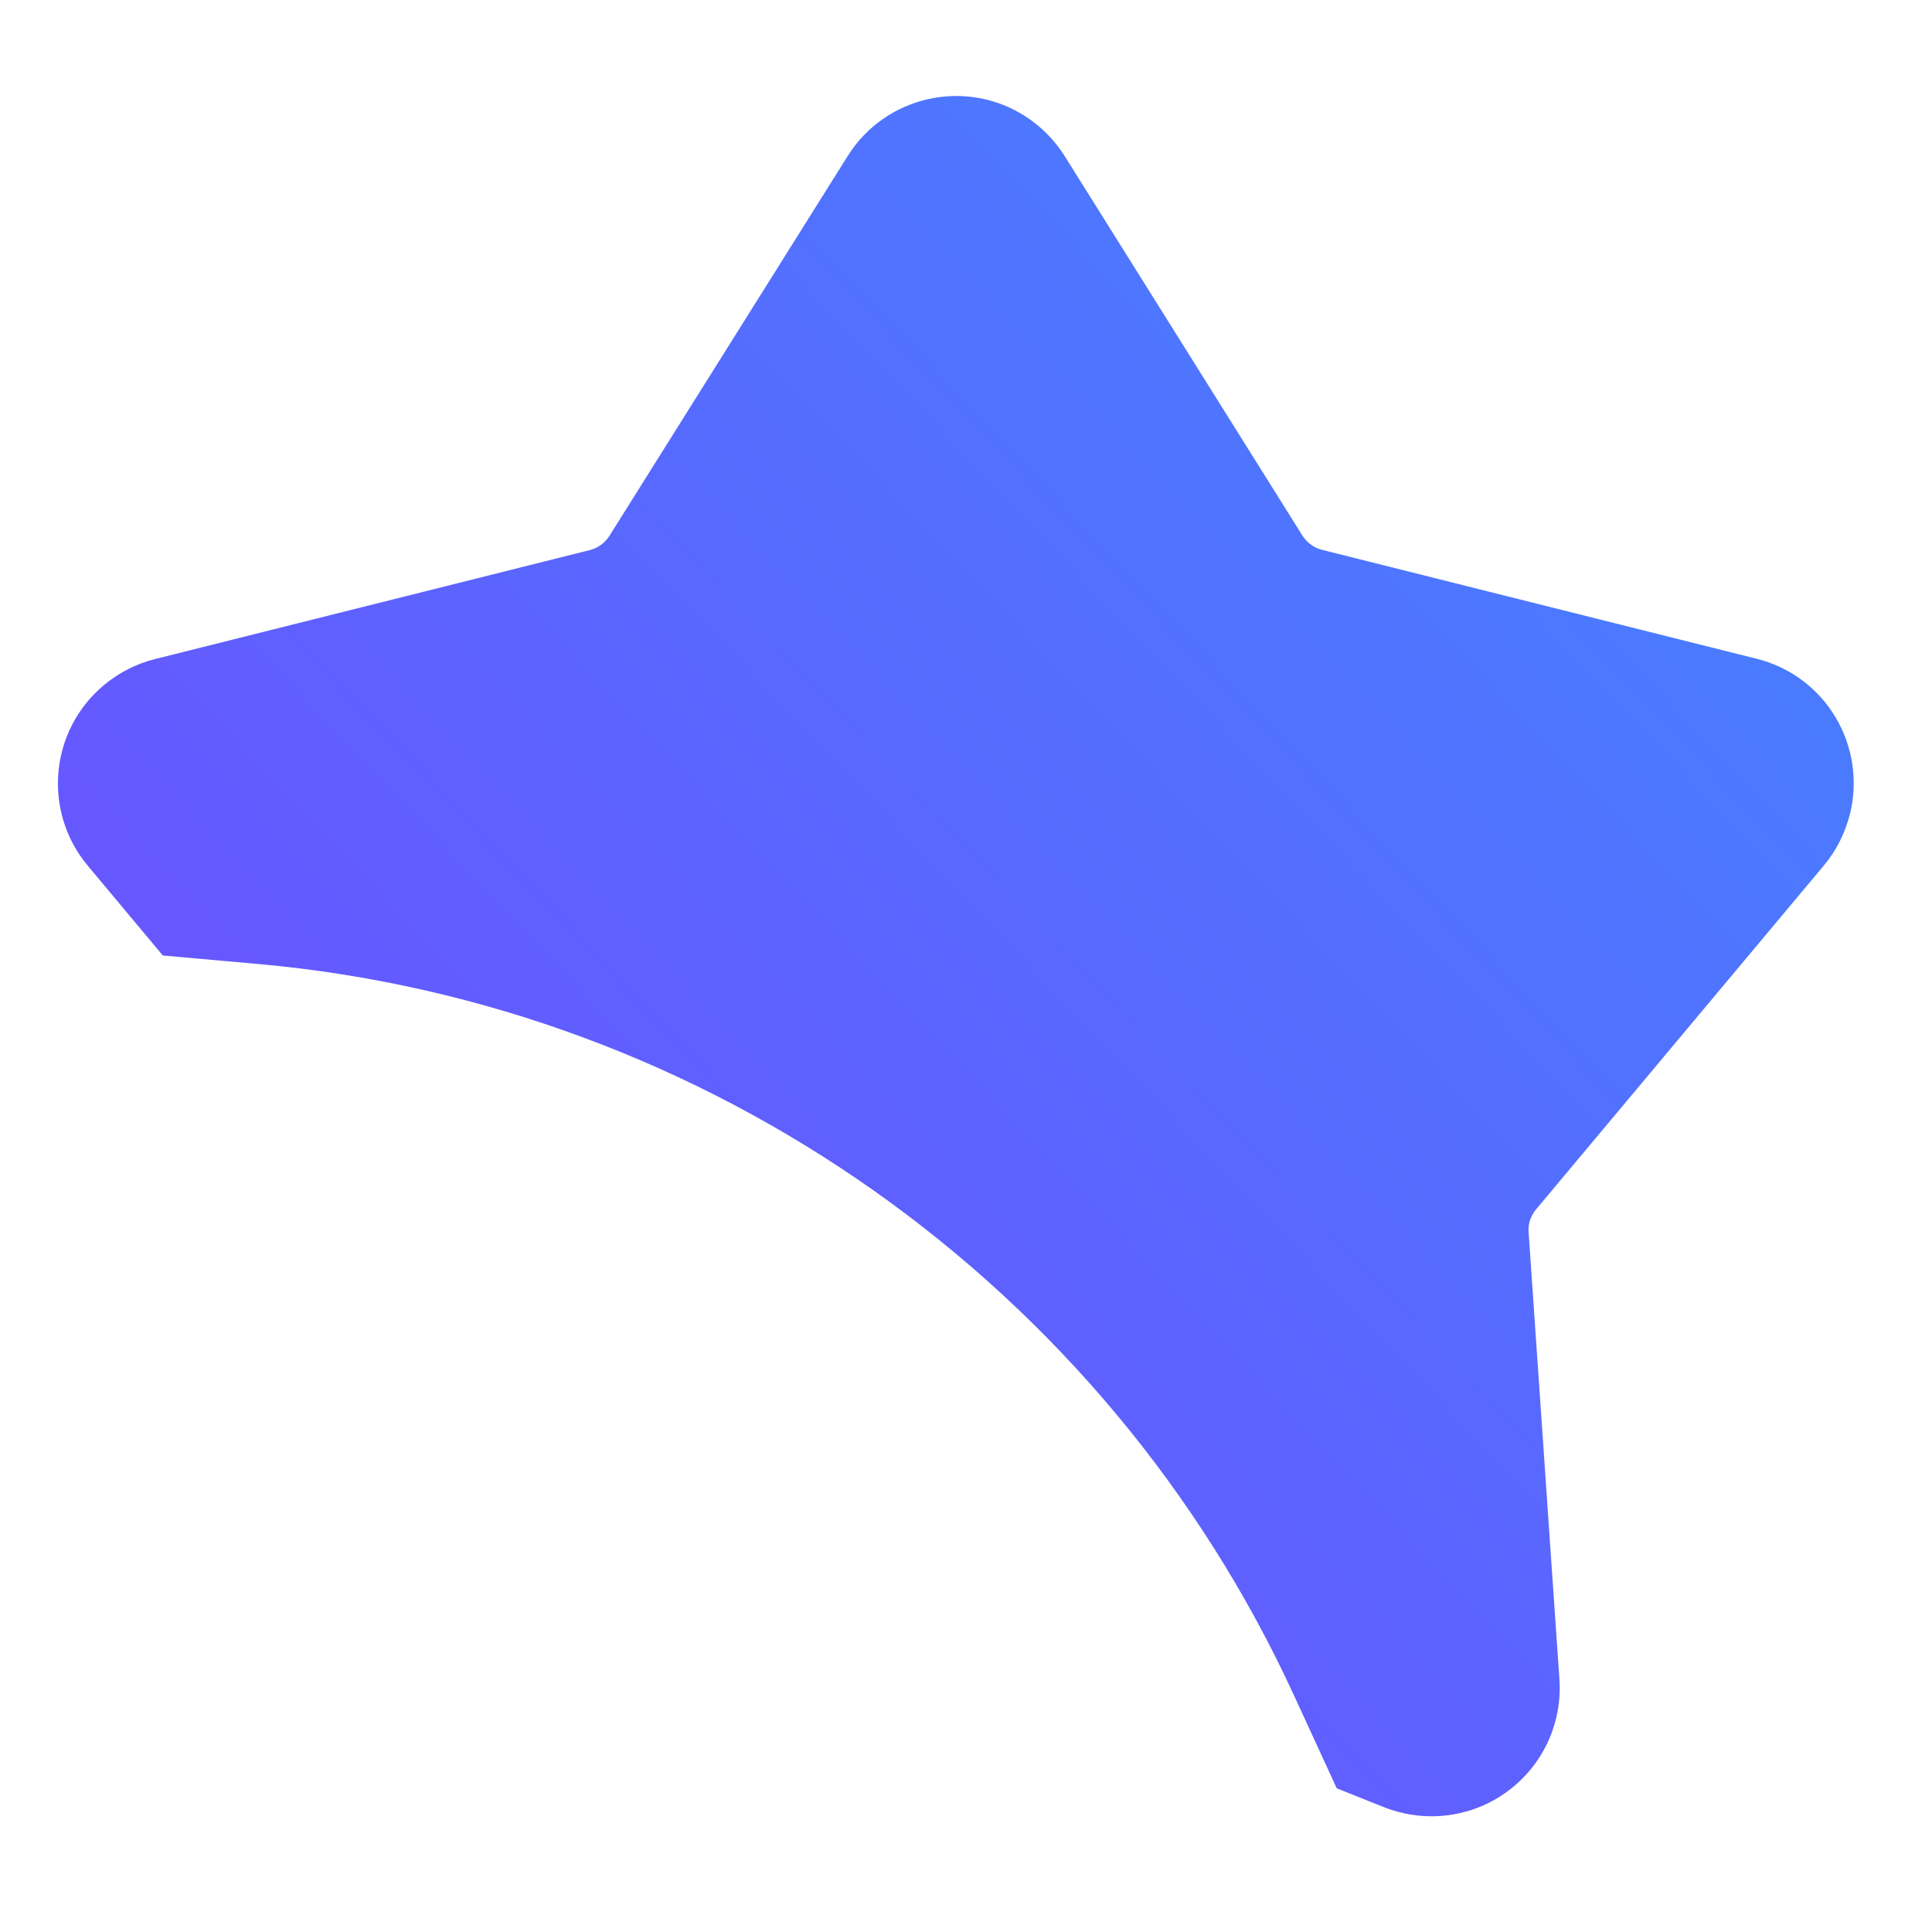 <?xml version="1.0" encoding="UTF-8" standalone="no"?>
<svg
   xmlns:dc="http://purl.org/dc/elements/1.1/"
   xmlns:cc="http://creativecommons.org/ns#"
   xmlns:rdf="http://www.w3.org/1999/02/22-rdf-syntax-ns#"
   xmlns:svg="http://www.w3.org/2000/svg"
   xmlns="http://www.w3.org/2000/svg"
   xmlns:xlink="http://www.w3.org/1999/xlink"
   xmlns:sodipodi="http://sodipodi.sourceforge.net/DTD/sodipodi-0.dtd"
   xmlns:inkscape="http://www.inkscape.org/namespaces/inkscape"
   width="32"
   height="32"
   version="1.1"
   id="svg19"
   sodipodi:docname="bookmarks.svg"
   inkscape:version="0.92.4 5da689c313, 2019-01-14">
  <sodipodi:namedview
     pagecolor="#c8c8c8"
     bordercolor="#666666"
     borderopacity="1"
     objecttolerance="10"
     gridtolerance="10"
     guidetolerance="10"
     inkscape:pageopacity="0"
     inkscape:pageshadow="2"
     inkscape:window-width="1920"
     inkscape:window-height="1019"
     id="namedview21"
     showgrid="true"
     inkscape:zoom="4.0000002"
     inkscape:cx="-10.017604"
     inkscape:cy="22.763213"
     inkscape:window-x="0"
     inkscape:window-y="36"
     inkscape:window-maximized="1"
     inkscape:current-layer="svg19"
     inkscape:snap-bbox="true"
     inkscape:snap-bbox-edge-midpoints="true"
     inkscape:bbox-nodes="true">
    <inkscape:grid
       type="xygrid"
       id="grid819" />
  </sodipodi:namedview>
  <defs
     id="defs6">
    <linearGradient
       inkscape:collect="always"
       id="linearGradient4560">
      <stop
         style="stop-color:#7346ff;stop-opacity:1"
         offset="0"
         id="stop4556" />
      <stop
         style="stop-color:#4187ff;stop-opacity:1"
         offset="1"
         id="stop4558" />
    </linearGradient>
    <style
       id="current-color-scheme"
       type="text/css">.ColorScheme-Text { color:#dedede; } .ColorScheme-Highlight { color:#5294e2; } .ColorScheme-ButtonBackground { color:#dedede; }</style>
    <filter
       id="a"
       x="-.036"
       y="-.036"
       width="1.072"
       height="1.072"
       color-interpolation-filters="sRGB">
      <feGaussianBlur
         stdDeviation="0.435"
         id="feGaussianBlur3" />
    </filter>
    <style
       id="style835"
       type="text/css" />
    <style
       id="style822"
       type="text/css" />
    <linearGradient
       inkscape:collect="always"
       xlink:href="#linearGradient4560"
       id="linearGradient4562"
       x1="127.148"
       y1="888.439"
       x2="931.038"
       y2="128.244"
       gradientUnits="userSpaceOnUse" />
  </defs>
  <g
     id="bookmarks">
    <rect
       x="0"
       y="0"
       width="32"
       height="32"
       rx="0"
       ry="0"
       style="opacity:0;stroke-width:2;paint-order:fill markers stroke"
       id="rect8" />
    <g
       style="fill-opacity:1;fill:url(#linearGradient4562)"
       transform="matrix(0.037,0,0,0.037,-3.745,-3.155)"
       id="g839">
      <path
         style="fill:url(#linearGradient4562);fill-opacity:1"
         inkscape:connector-curvature="0"
         d="M 887.7,380.2 693,331.4 c -3.6,-0.9 -6.7,-3.2 -8.7,-6.3 l -106.5,-170 c -4.6,-7.3 -10.8,-13.5 -18.1,-18.1 -26.8,-16.8 -62.2,-8.7 -79,18.1 L 374,325.2 c -2,3.1 -5.1,5.4 -8.7,6.3 l -194.7,48.8 c -8.4,2.1 -16.2,6.1 -22.9,11.7 -24.3,20.3 -27.5,56.5 -7.2,80.8 l 33.6,40.2 42.6,3.8 c 201.6,18 379.4,143.6 464,327.9 l 18.9,41.1 21,8.4 c 8,3.2 16.7,4.6 25.4,4 31.6,-2.2 55.4,-29.5 53.3,-61.1 L 785.5,636.9 c -0.3,-3.7 0.9,-7.3 3.3,-10.2 L 917.6,472.8 c 5.6,-6.6 9.5,-14.5 11.7,-22.9 7.7,-30.9 -10.9,-62 -41.6,-69.7 z"
         p-id="1166"
         id="path826" />
      <path
         style="fill:url(#linearGradient4562);fill-opacity:1"
         inkscape:connector-curvature="0"
         d="m 337.6,894.1 186.2,-75 c 1.7,-0.7 3.5,-1 5.4,-1 1.8,0 3.6,0.3 5.4,1 l 107.5,43.3 C 565.6,695.7 404.1,576.2 213.2,559.2 l 56.4,67.4 c 2.4,2.8 3.6,6.5 3.3,10.2 L 259,836.9 c -0.6,8.6 0.8,17.3 4,25.4 9,22.3 30.5,35.9 53.2,35.9 7.2,0 14.4,-1.3 21.4,-4.1 z"
         p-id="1167"
         id="path828" />
    </g>
  </g>
</svg>
